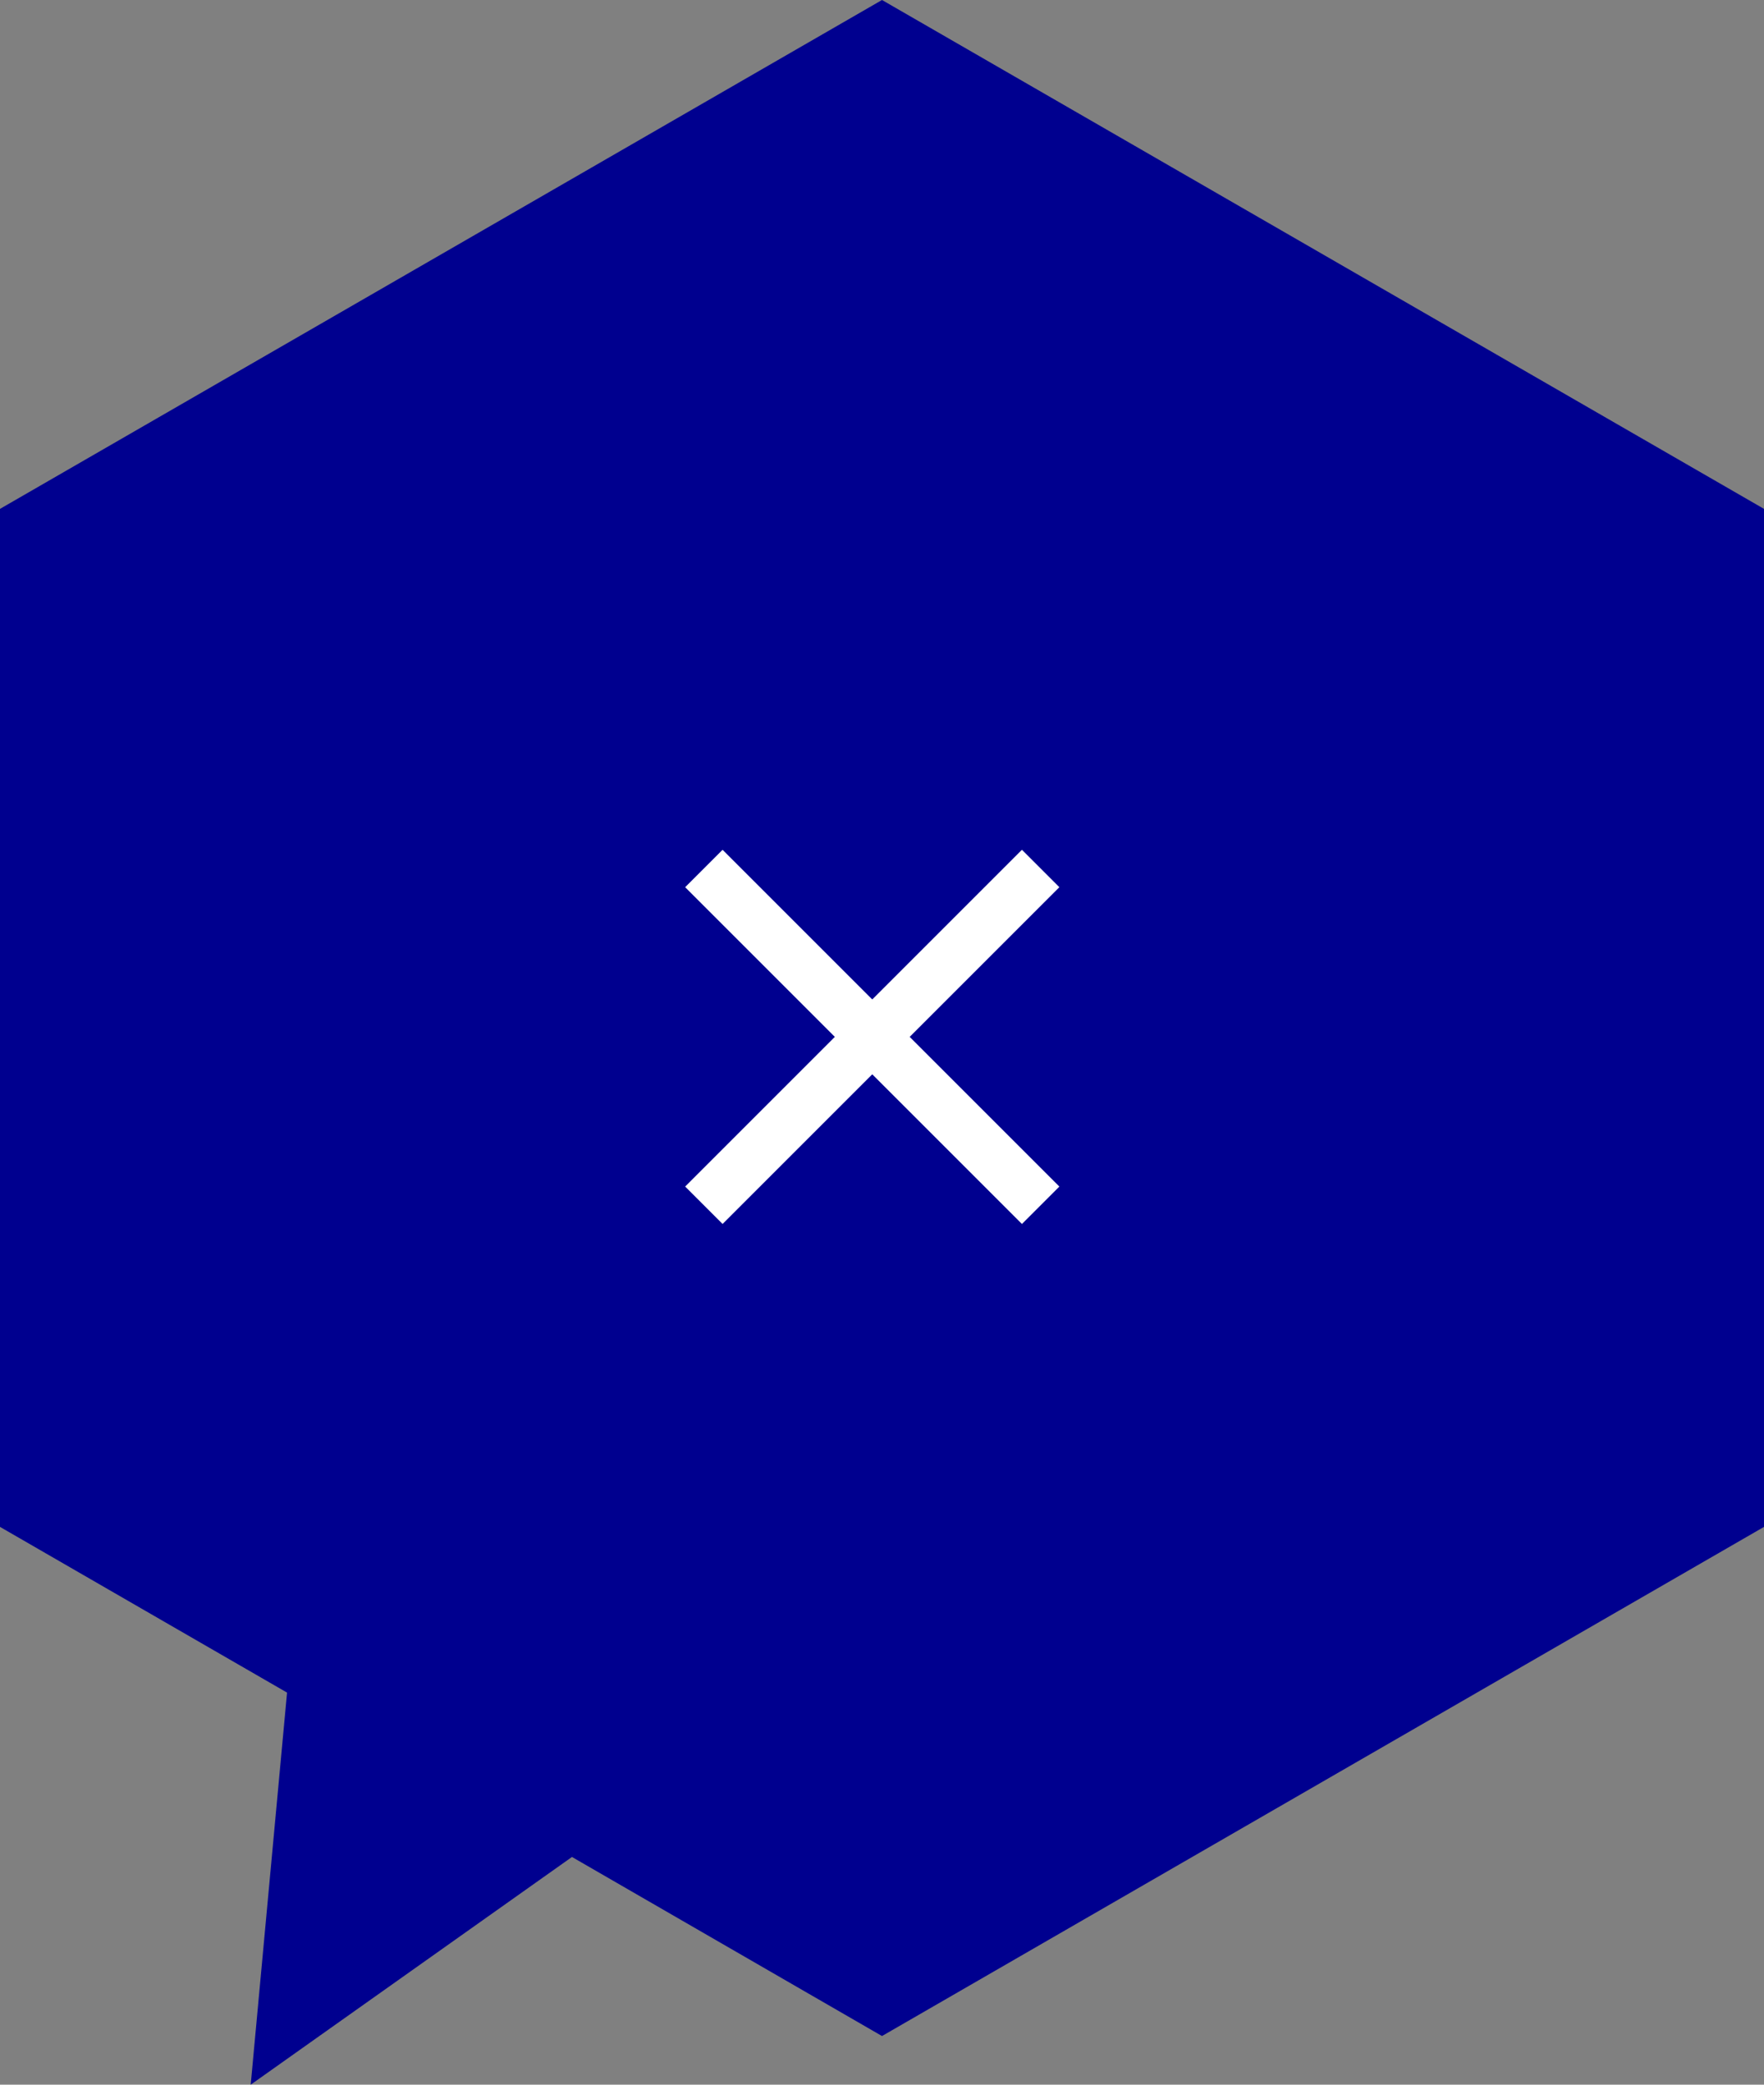 <svg xmlns="http://www.w3.org/2000/svg" viewBox="0 0 66 78"><rect x="0" y="0" width="66" height="78" fill="#808080" stroke="none"/><defs><style>.cls-1{fill:#00008F;}.cls-2{fill:#fff;}</style></defs><title>chat-close</title><g id="Layer_2" data-name="Layer 2"><g id="Description"><polygon class="cls-1" points="33 0 0 19.04 0 57.13 10.74 63.33 9.38 78 21.4 69.48 33 76.18 66 57.13 66 19.04 33 0"/><rect class="cls-2" x="31.65" y="29.89" width="1.98" height="17.82" transform="translate(-17.88 34.44) rotate(-45)"/><rect class="cls-2" x="23.73" y="37.81" width="17.82" height="1.98" transform="translate(-17.88 34.44) rotate(-45)"/></g></g></svg>